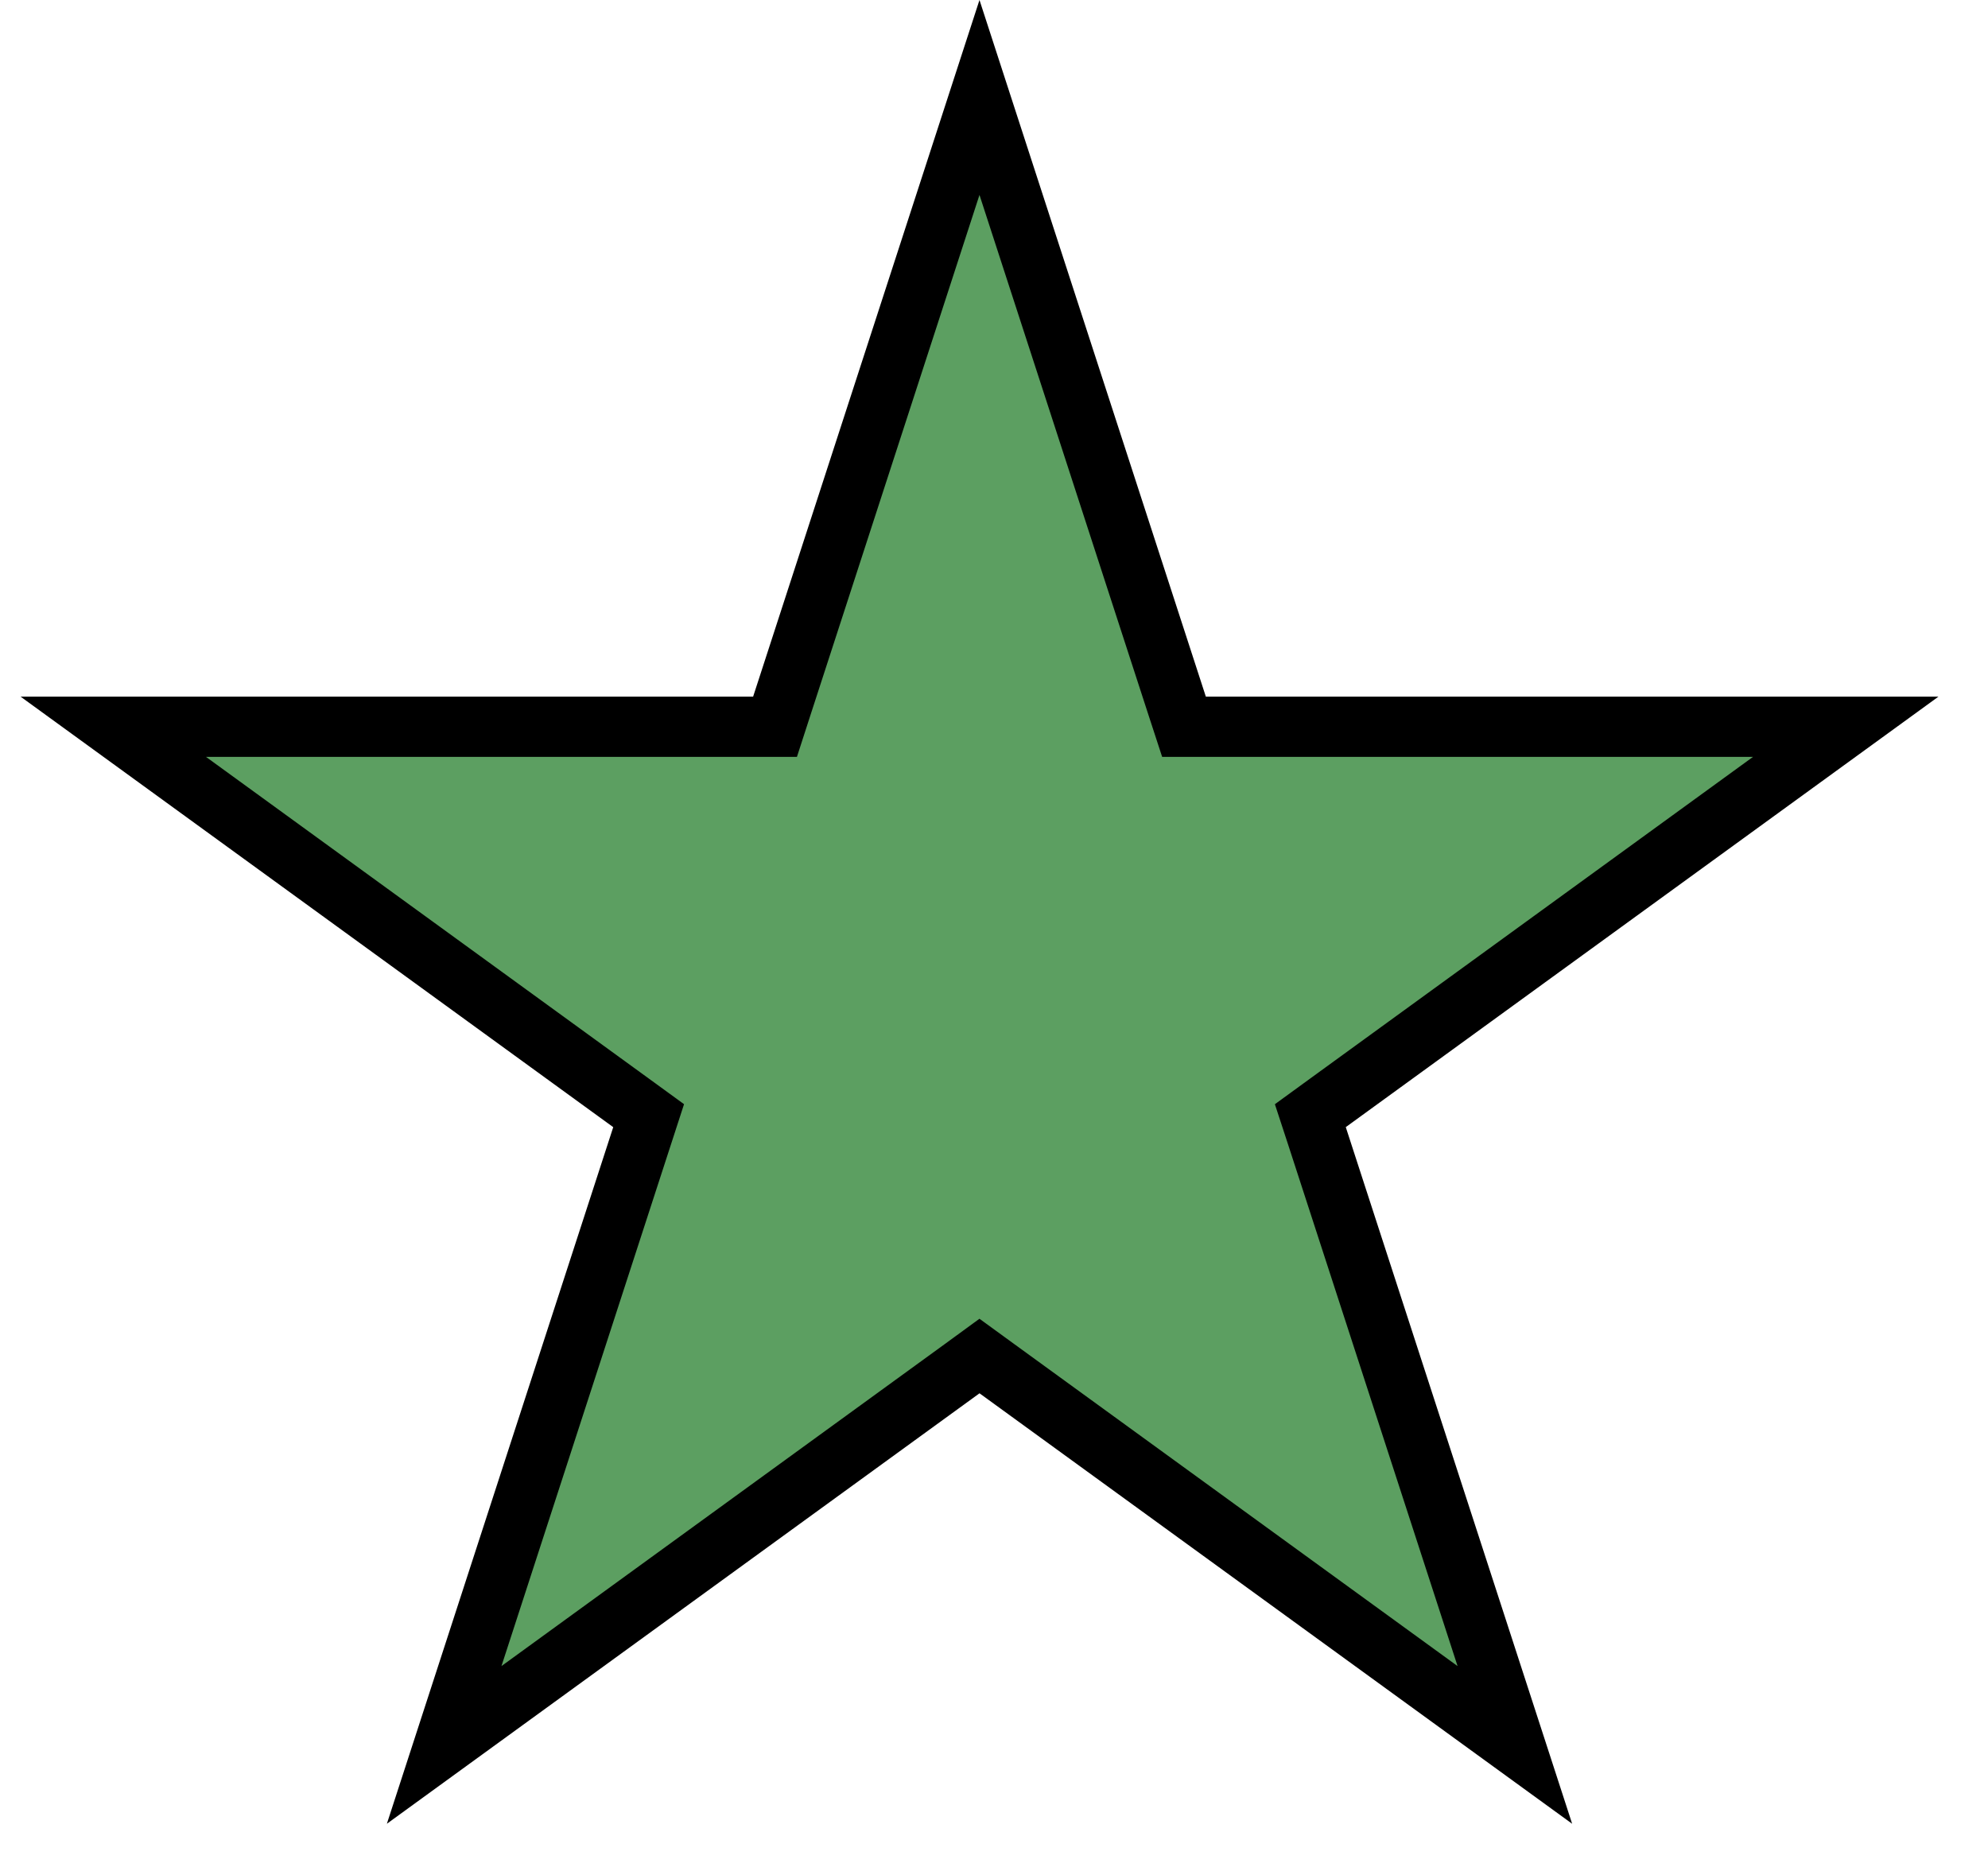 <svg width="33" height="31" viewBox="0 0 33 31" fill="none" xmlns="http://www.w3.org/2000/svg">
<path d="M16.259 1.618L19.541 11.719L19.654 12.065H20.017H30.638L22.045 18.307L21.751 18.521L21.864 18.866L25.146 28.967L16.553 22.725L16.259 22.511L15.966 22.725L7.373 28.967L10.655 18.866L10.767 18.521L10.473 18.307L1.881 12.065H12.502H12.865L12.977 11.719L16.259 1.618Z" fill="#5C9F61" stroke="black"/>
</svg>
